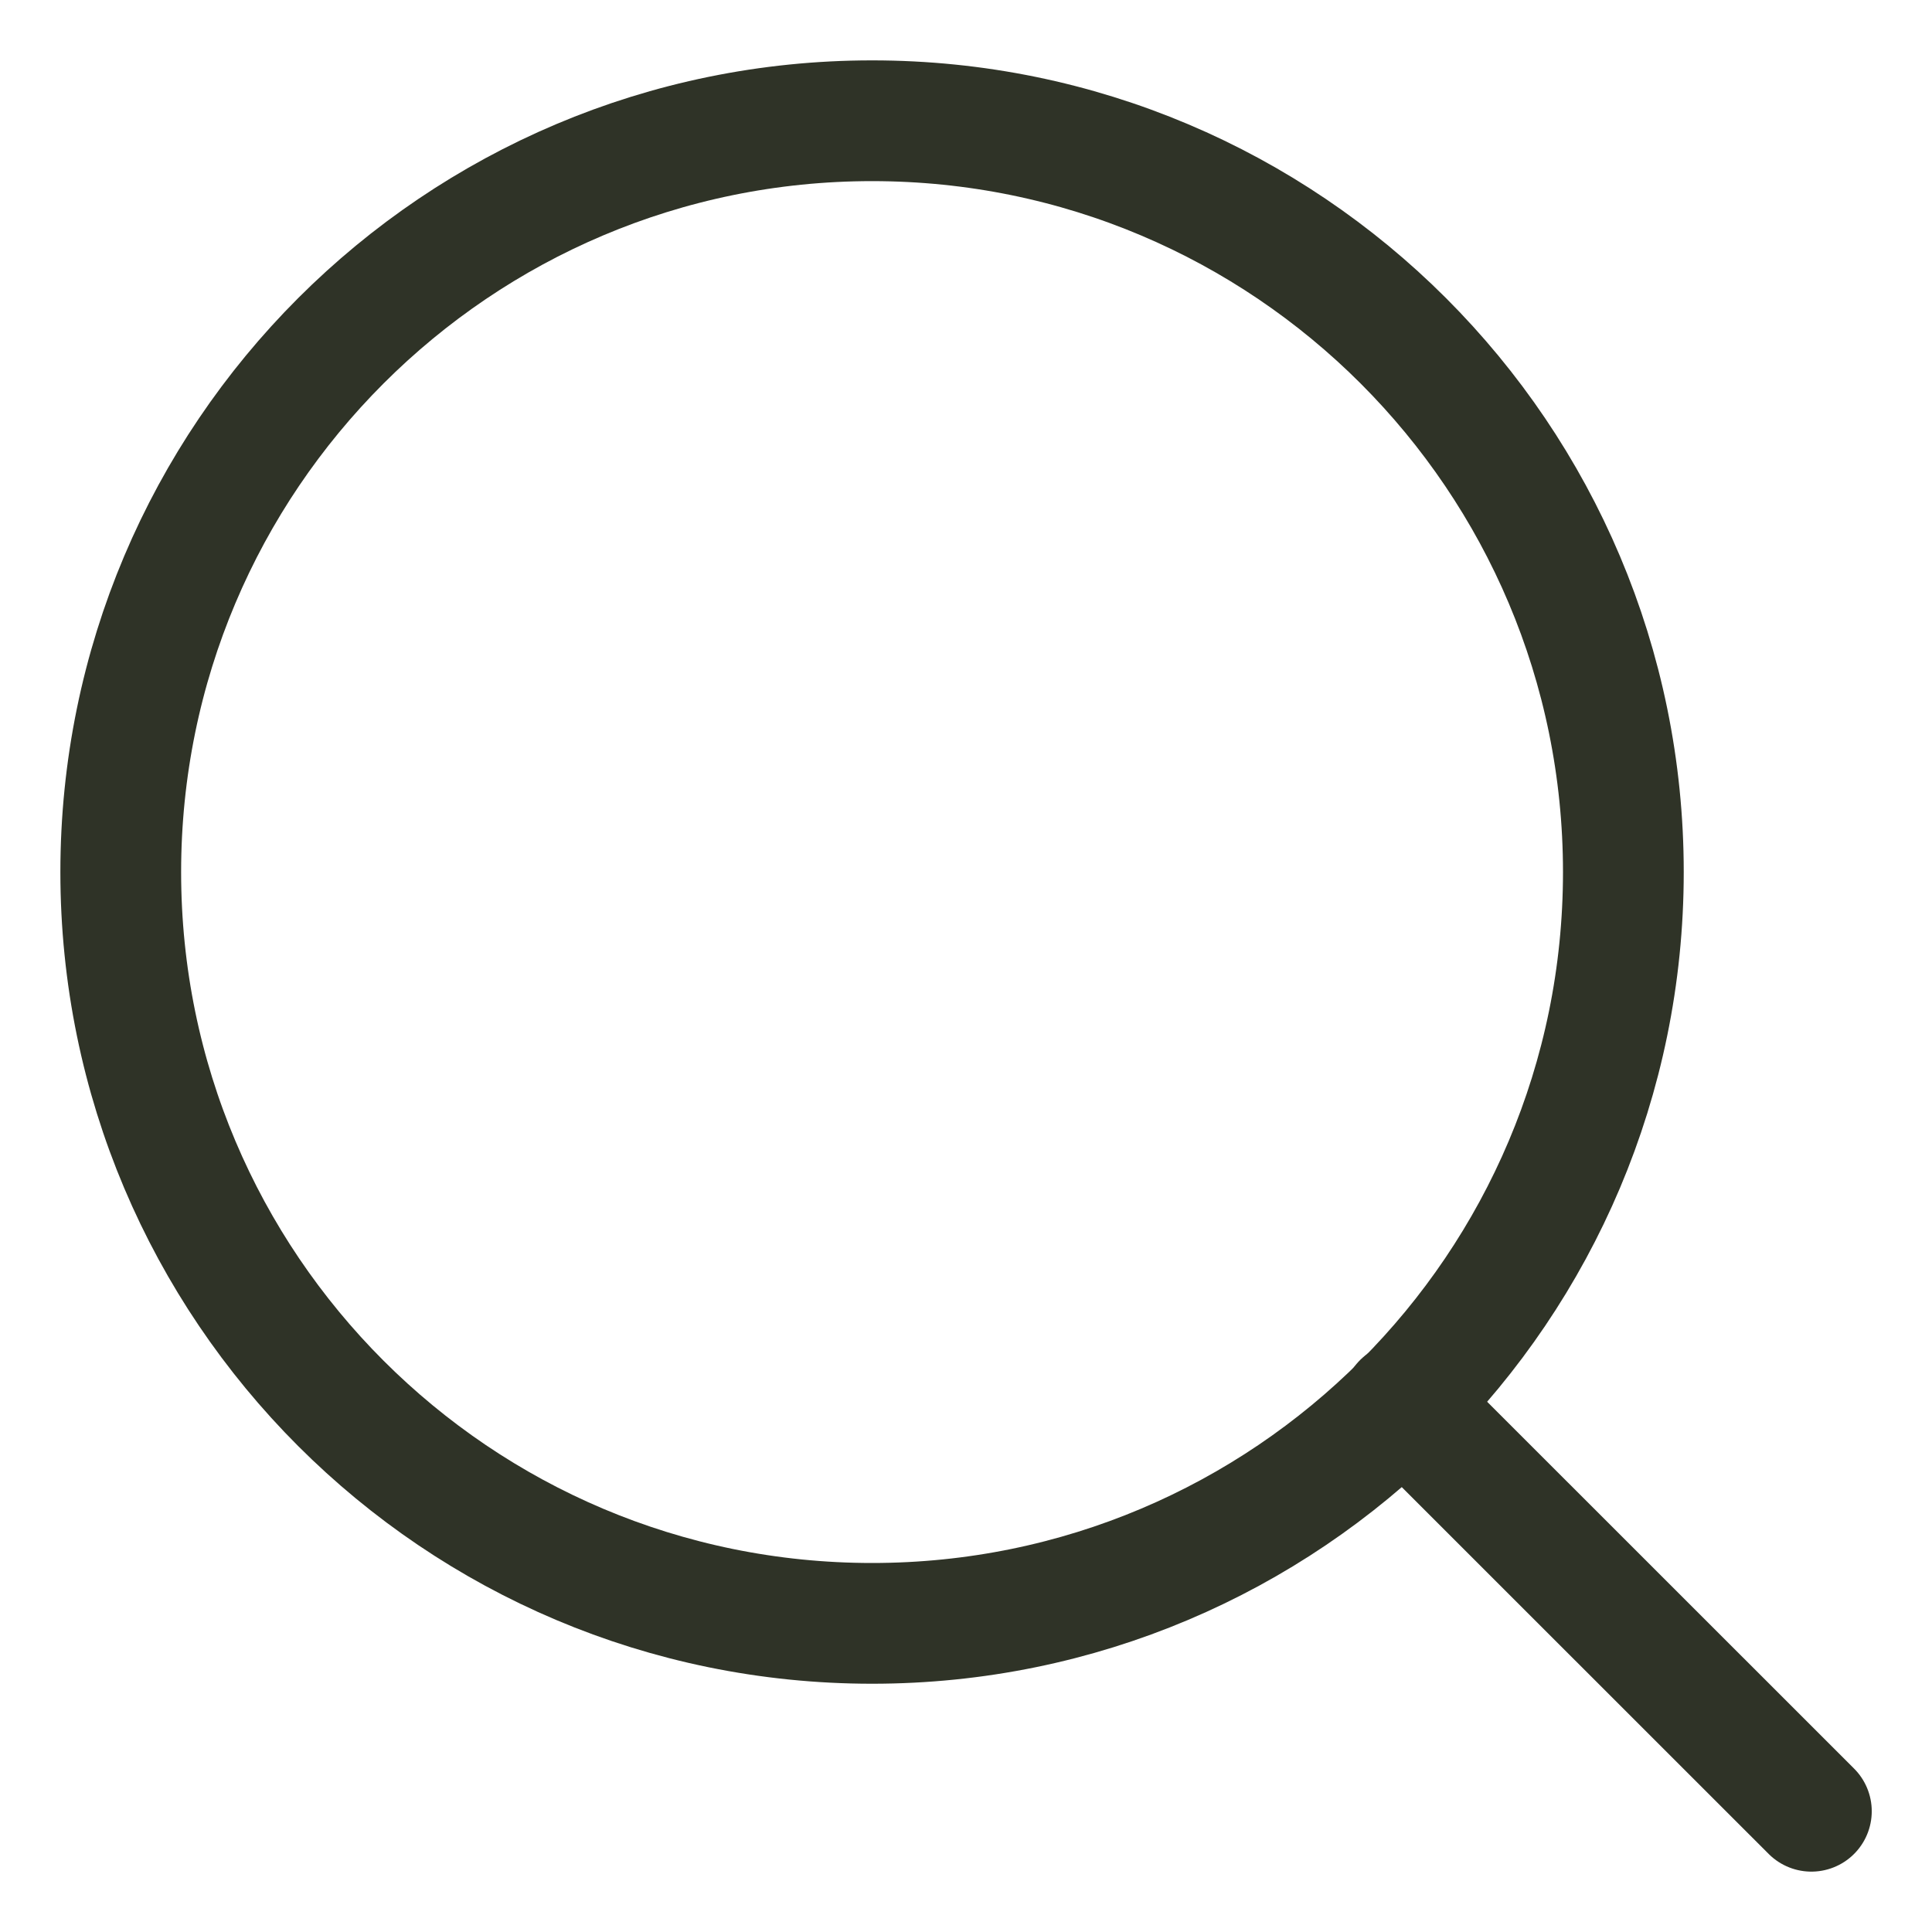 <svg width="16" height="16" viewBox="0 0 16 16" fill="none" xmlns="http://www.w3.org/2000/svg">
<path d="M7.222 13.444C10.659 13.444 13.444 10.659 13.444 7.222C13.444 3.786 10.659 1 7.222 1C3.786 1 1 3.786 1 7.222C1 10.659 3.786 13.444 7.222 13.444Z" stroke="#2F3327" stroke-linecap="round" stroke-linejoin="round"/>
<path d="M15.001 15L11.617 11.617" stroke="#2F3327" stroke-linecap="round" stroke-linejoin="round"/>
</svg>

